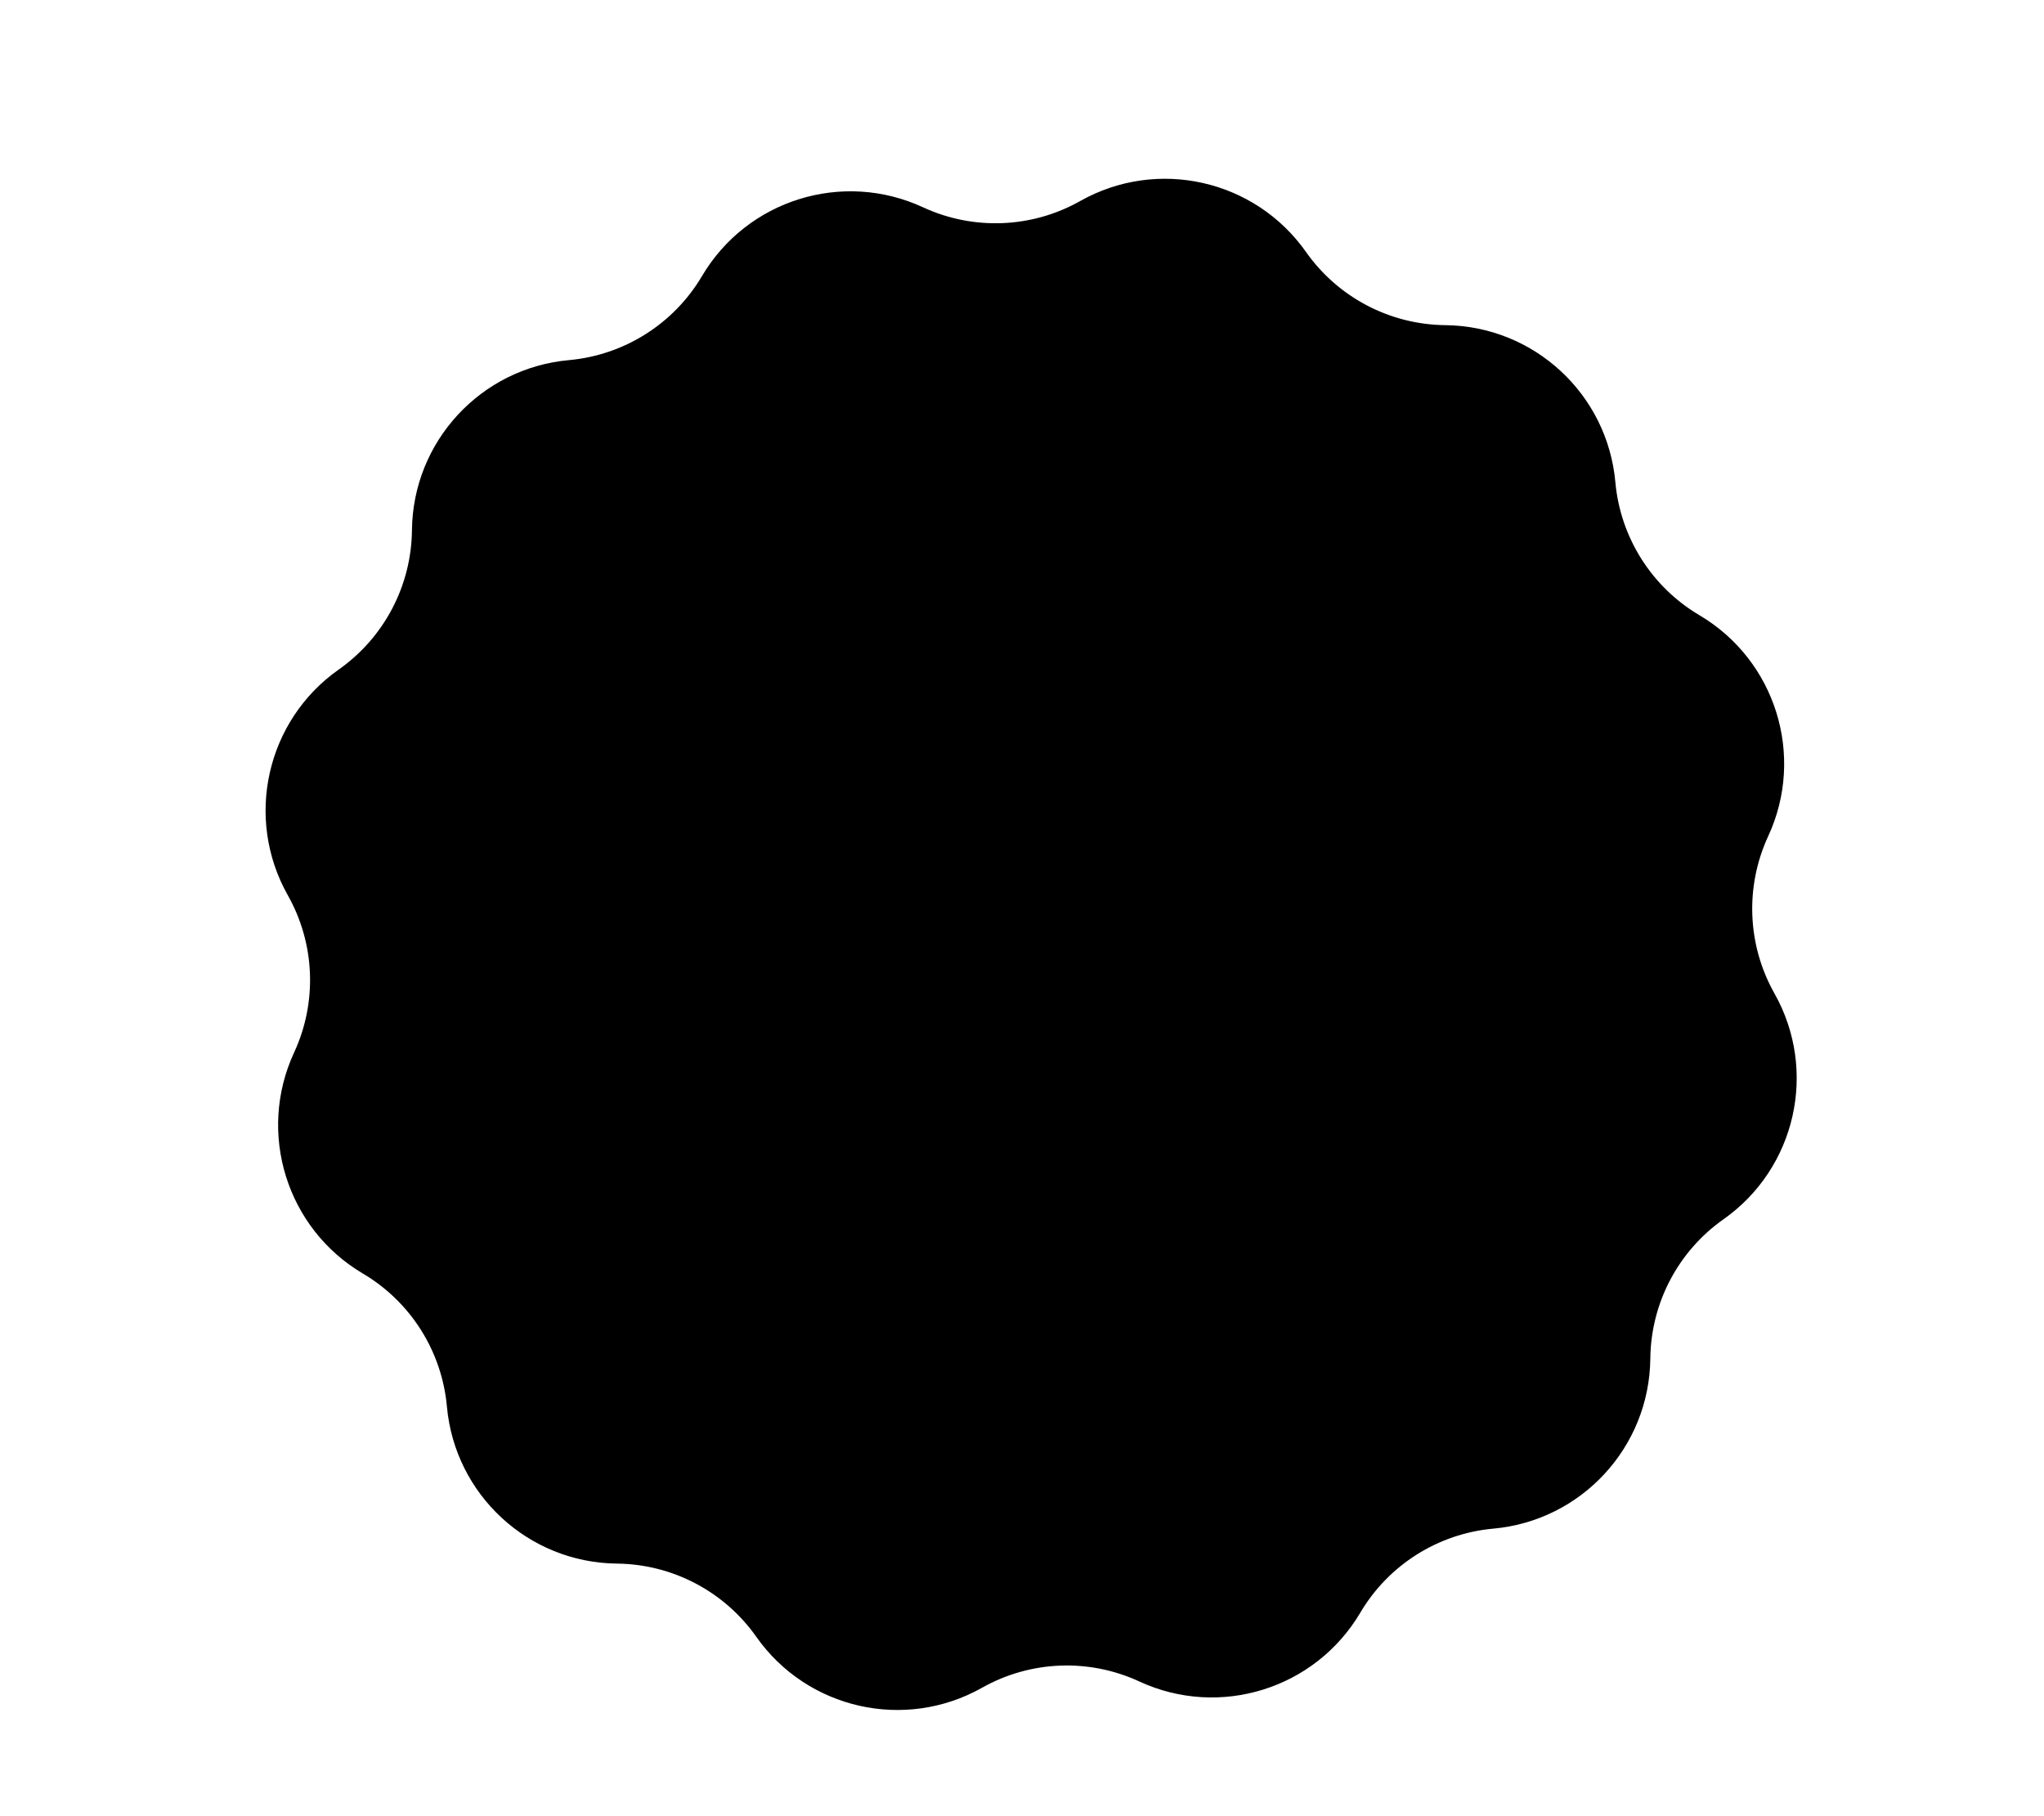 <?xml version="1.0" encoding="utf-8"?>
<!-- Generator: Adobe Illustrator 19.0.0, SVG Export Plug-In . SVG Version: 6.00 Build 0)  -->
<svg version="1.0" id="Layer_1" xmlns="http://www.w3.org/2000/svg" xmlns:xlink="http://www.w3.org/1999/xlink" x="0px" y="0px"
	 viewBox="0 0 188.314 167.333" style="enable-background:new 0 0 188.314 167.333;" xml:space="preserve">
<g id="XMLID_246_">
	<g id="XMLID_247_">
		<path id="XMLID_248_" d="M99.521,18.519L99.521,18.519c7.111-4.008,16.102-1.98,20.802,4.694v0
			c2.944,4.18,7.72,6.689,12.833,6.742l0,0c8.162,0.084,14.934,6.336,15.668,14.466l0,0c0.46,5.092,3.341,9.653,7.743,12.255l0,0
			c7.027,4.154,9.765,12.955,6.336,20.362l0,0c-2.148,4.64-1.933,10.03,0.578,14.484l0,0c4.008,7.111,1.98,16.102-4.694,20.802l0,0
			c-4.18,2.944-6.689,7.72-6.742,12.833l0,0c-0.084,8.162-6.336,14.934-14.466,15.668l0,0c-5.092,0.46-9.653,3.341-12.255,7.743l0,0
			c-4.154,7.027-12.954,9.765-20.362,6.336l0,0c-4.64-2.148-10.03-1.933-14.484,0.578h0c-7.111,4.008-16.102,1.98-20.802-4.694l0,0
			c-2.944-4.18-7.72-6.689-12.833-6.742l0,0c-8.162-0.084-14.934-6.336-15.668-14.466l0,0c-0.46-5.092-3.341-9.653-7.743-12.255l0,0
			c-7.027-4.154-9.765-12.955-6.336-20.362l0,0c2.148-4.64,1.933-10.03-0.578-14.484l0,0c-4.008-7.111-1.98-16.102,4.694-20.802l0,0
			c4.18-2.944,6.689-7.72,6.742-12.833l0,0c0.084-8.162,6.336-14.934,14.466-15.668l0,0c5.092-0.46,9.653-3.341,12.255-7.743l0,0
			c4.154-7.027,12.955-9.765,20.362-6.336l0,0C89.677,21.245,95.067,21.03,99.521,18.519z"/>
	</g>
</g>
</svg>
